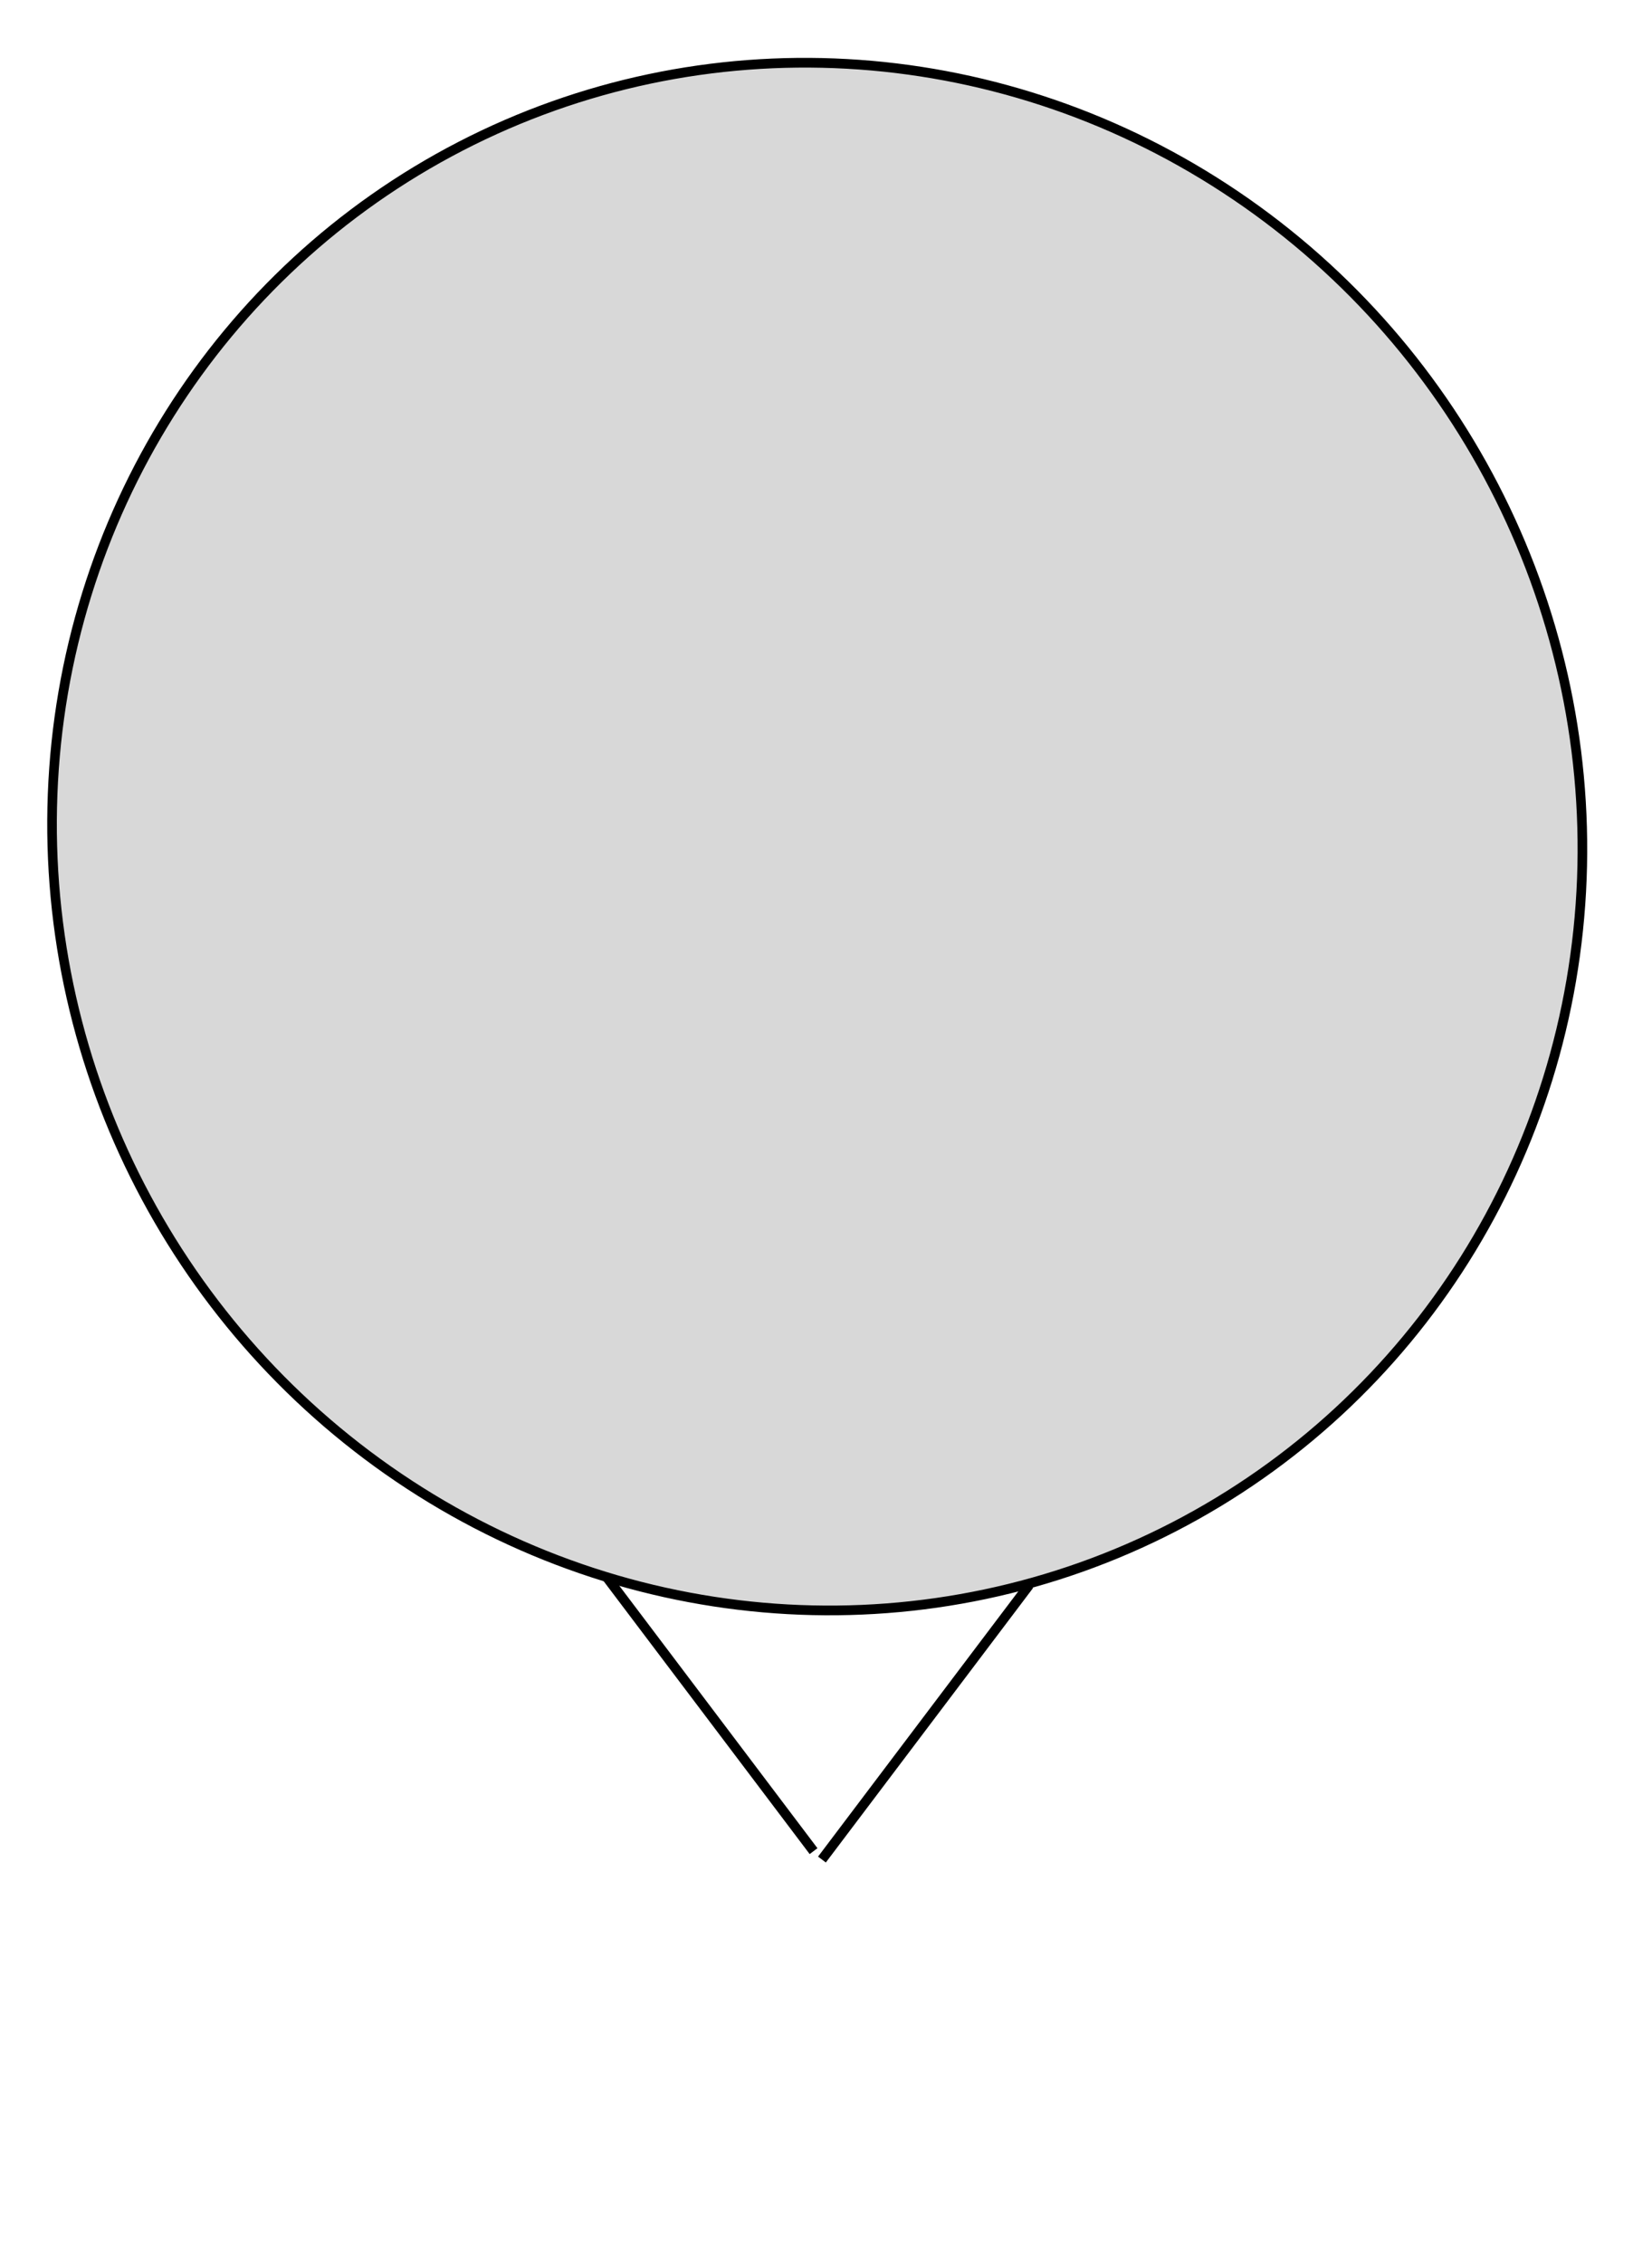 <?xml version="1.0" encoding="utf-8"?>
<svg viewBox="152.698 86.108 169.346 231.917" width="169.346" height="231.917" xmlns="http://www.w3.org/2000/svg">
  <g>
    <circle style="fill: rgb(216, 216, 216); stroke: rgb(0, 0, 0);" transform="matrix(0.459, 0.888, -0.871, 0.45, 292.161, -75.233)" cx="194.03" cy="166.188" r="79.671"/>
    <line style="fill: rgb(216, 216, 216); stroke: rgb(0, 0, 0);" x1="258.196" y1="248.565" x2="236.956" y2="276.694"/>
    <line style="fill: rgb(216, 216, 216); stroke: rgb(0, 0, 0);" x1="236.095" y1="275.833" x2="214.855" y2="247.704"/>
  </g>
</svg>